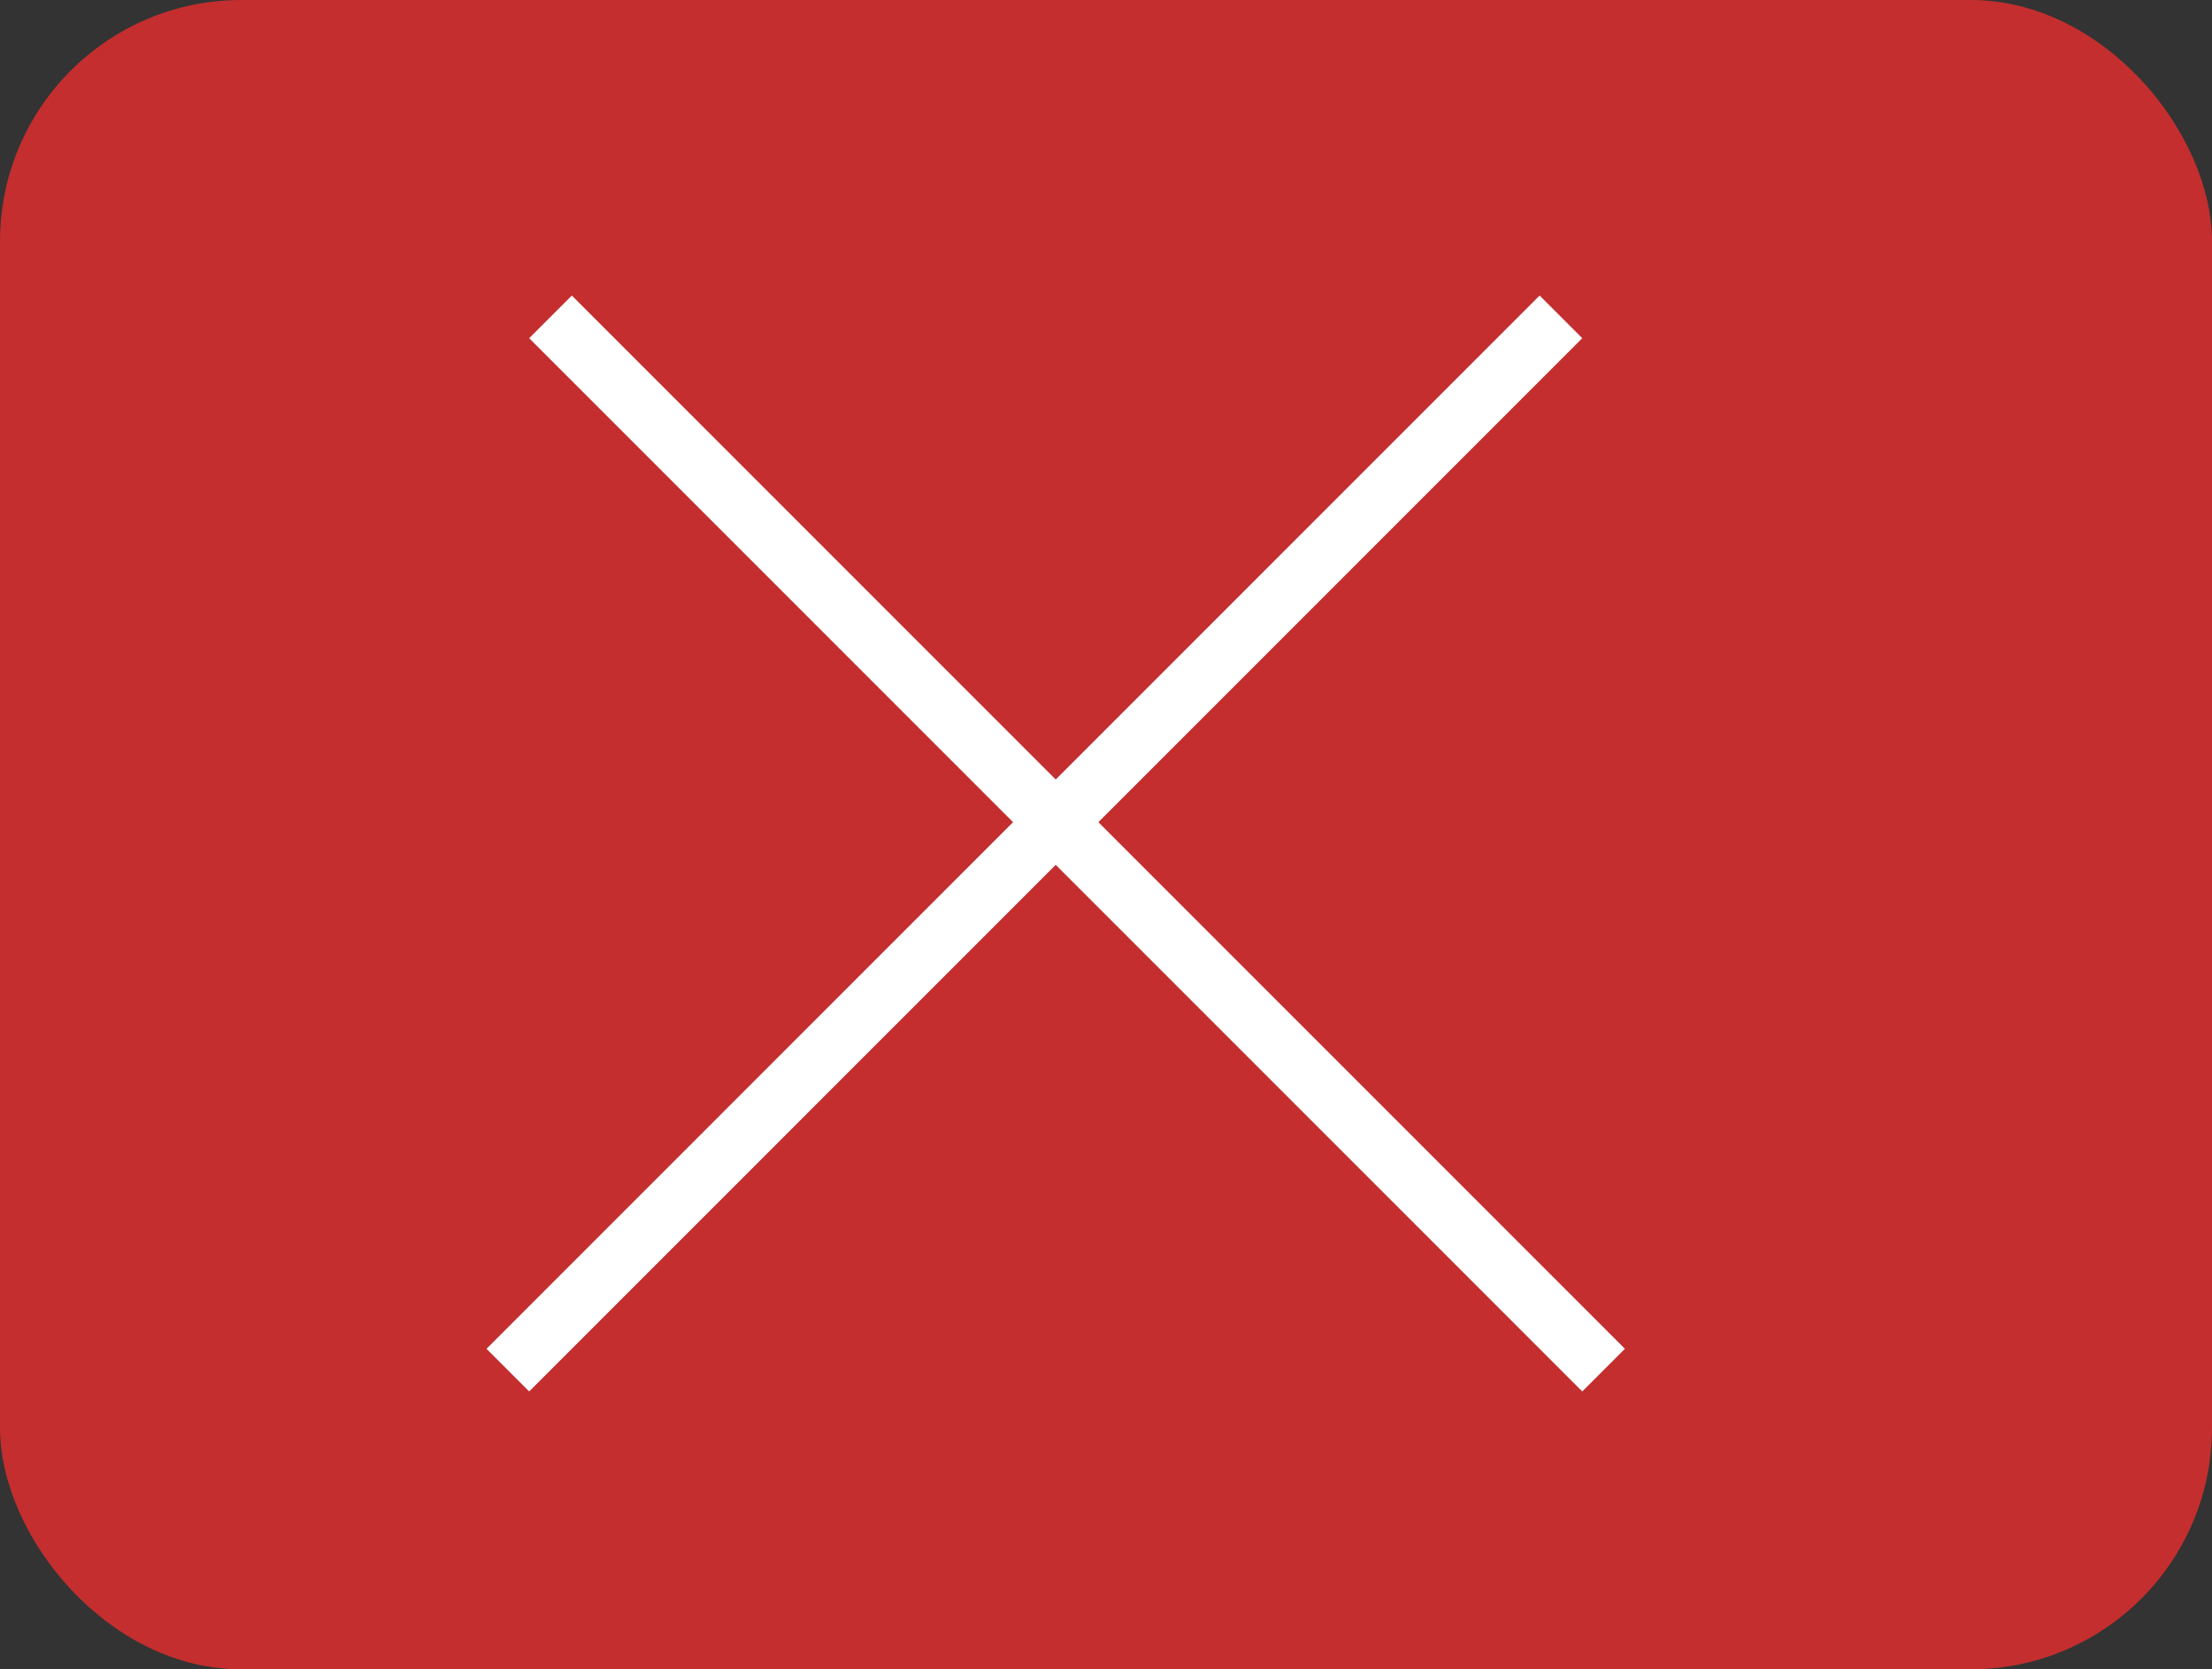 <svg preserveAspectRatio="none" width="110" height="83" viewBox="0 0 110 83" fill="none" xmlns="http://www.w3.org/2000/svg">
<rect x="0" y="0" width="110" height="83" fill="#333333" stroke="none"/>
<rect vector-effect="non-scaling-stroke" width="110" height="83" rx="12" fill="#C42E2E"/>
<line vector-effect="non-scaling-stroke" x1="27.376" y1="15.755" x2="79.745" y2="68.124" stroke="white" stroke-width="3"/>
<line vector-effect="non-scaling-stroke" x1="25.255" y1="68.124" x2="77.624" y2="15.755" stroke="white" stroke-width="3"/>
</svg>
